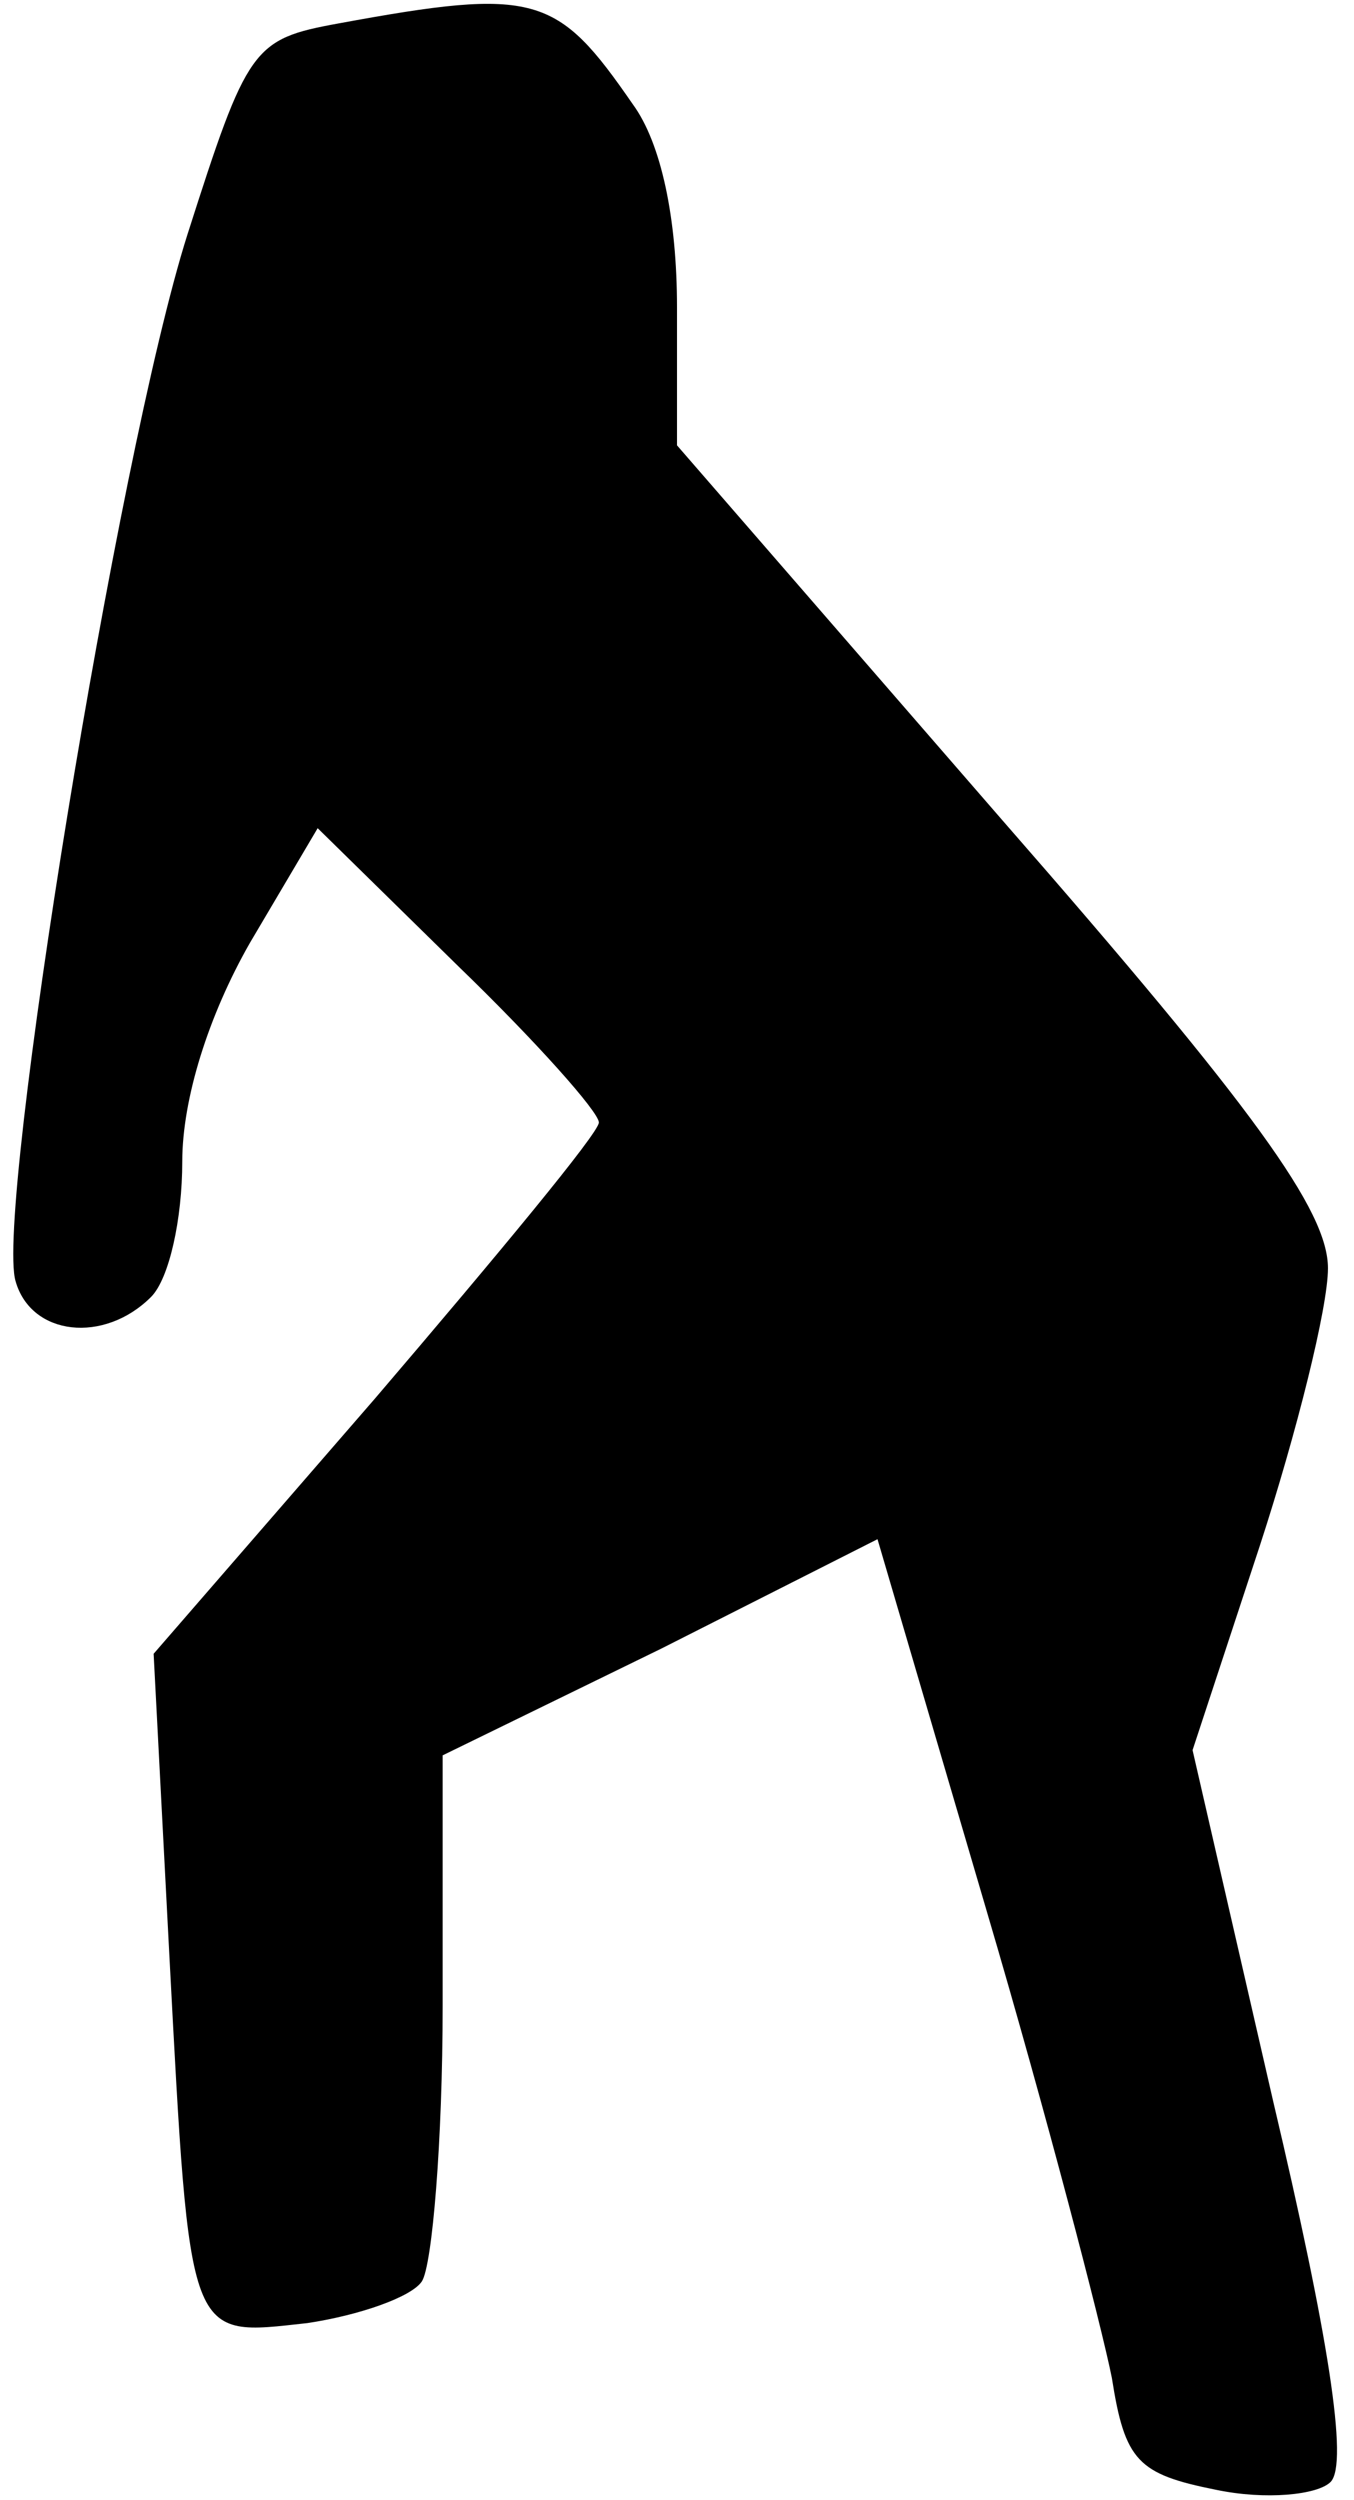 <?xml version="1.0" standalone="no"?>
<!DOCTYPE svg PUBLIC "-//W3C//DTD SVG 20010904//EN"
 "http://www.w3.org/TR/2001/REC-SVG-20010904/DTD/svg10.dtd">
<svg version="1.0" xmlns="http://www.w3.org/2000/svg"
 width="52pt" height="96pt" viewBox="0 0 52 96"
 preserveAspectRatio="xMidYMid meet">
<g transform="translate(0,96) scale(0.1,-0.1)"
fill="#000000" stroke="none">
<path fill="#000000" stroke="none" d="M130 951 c-33 -6 -35 -9 -58 -81 -27
-85 -74 -376 -66 -402 6 -21 34 -24 52 -6 7 7 12 30 12 52 0 24 10 56 26 84
l26 44 54 -53 c30 -29 54 -56 54 -60 0 -4 -39 -51 -86 -106 l-85 -98 6 -115
c8 -151 7 -147 53 -142 20 3 40 10 44 16 4 6 8 54 8 106 l0 96 84 41 83 42 42
-143 c23 -78 44 -159 48 -179 5 -32 10 -37 40 -43 19 -4 39 -2 44 3 7 7 -1 57
-22 146 l-31 135 26 79 c14 43 26 91 26 106 0 22 -28 61 -125 172 l-125 144 0
53 c0 34 -6 63 -17 78 -29 42 -37 45 -113 31z"/>
</g>
</svg>
